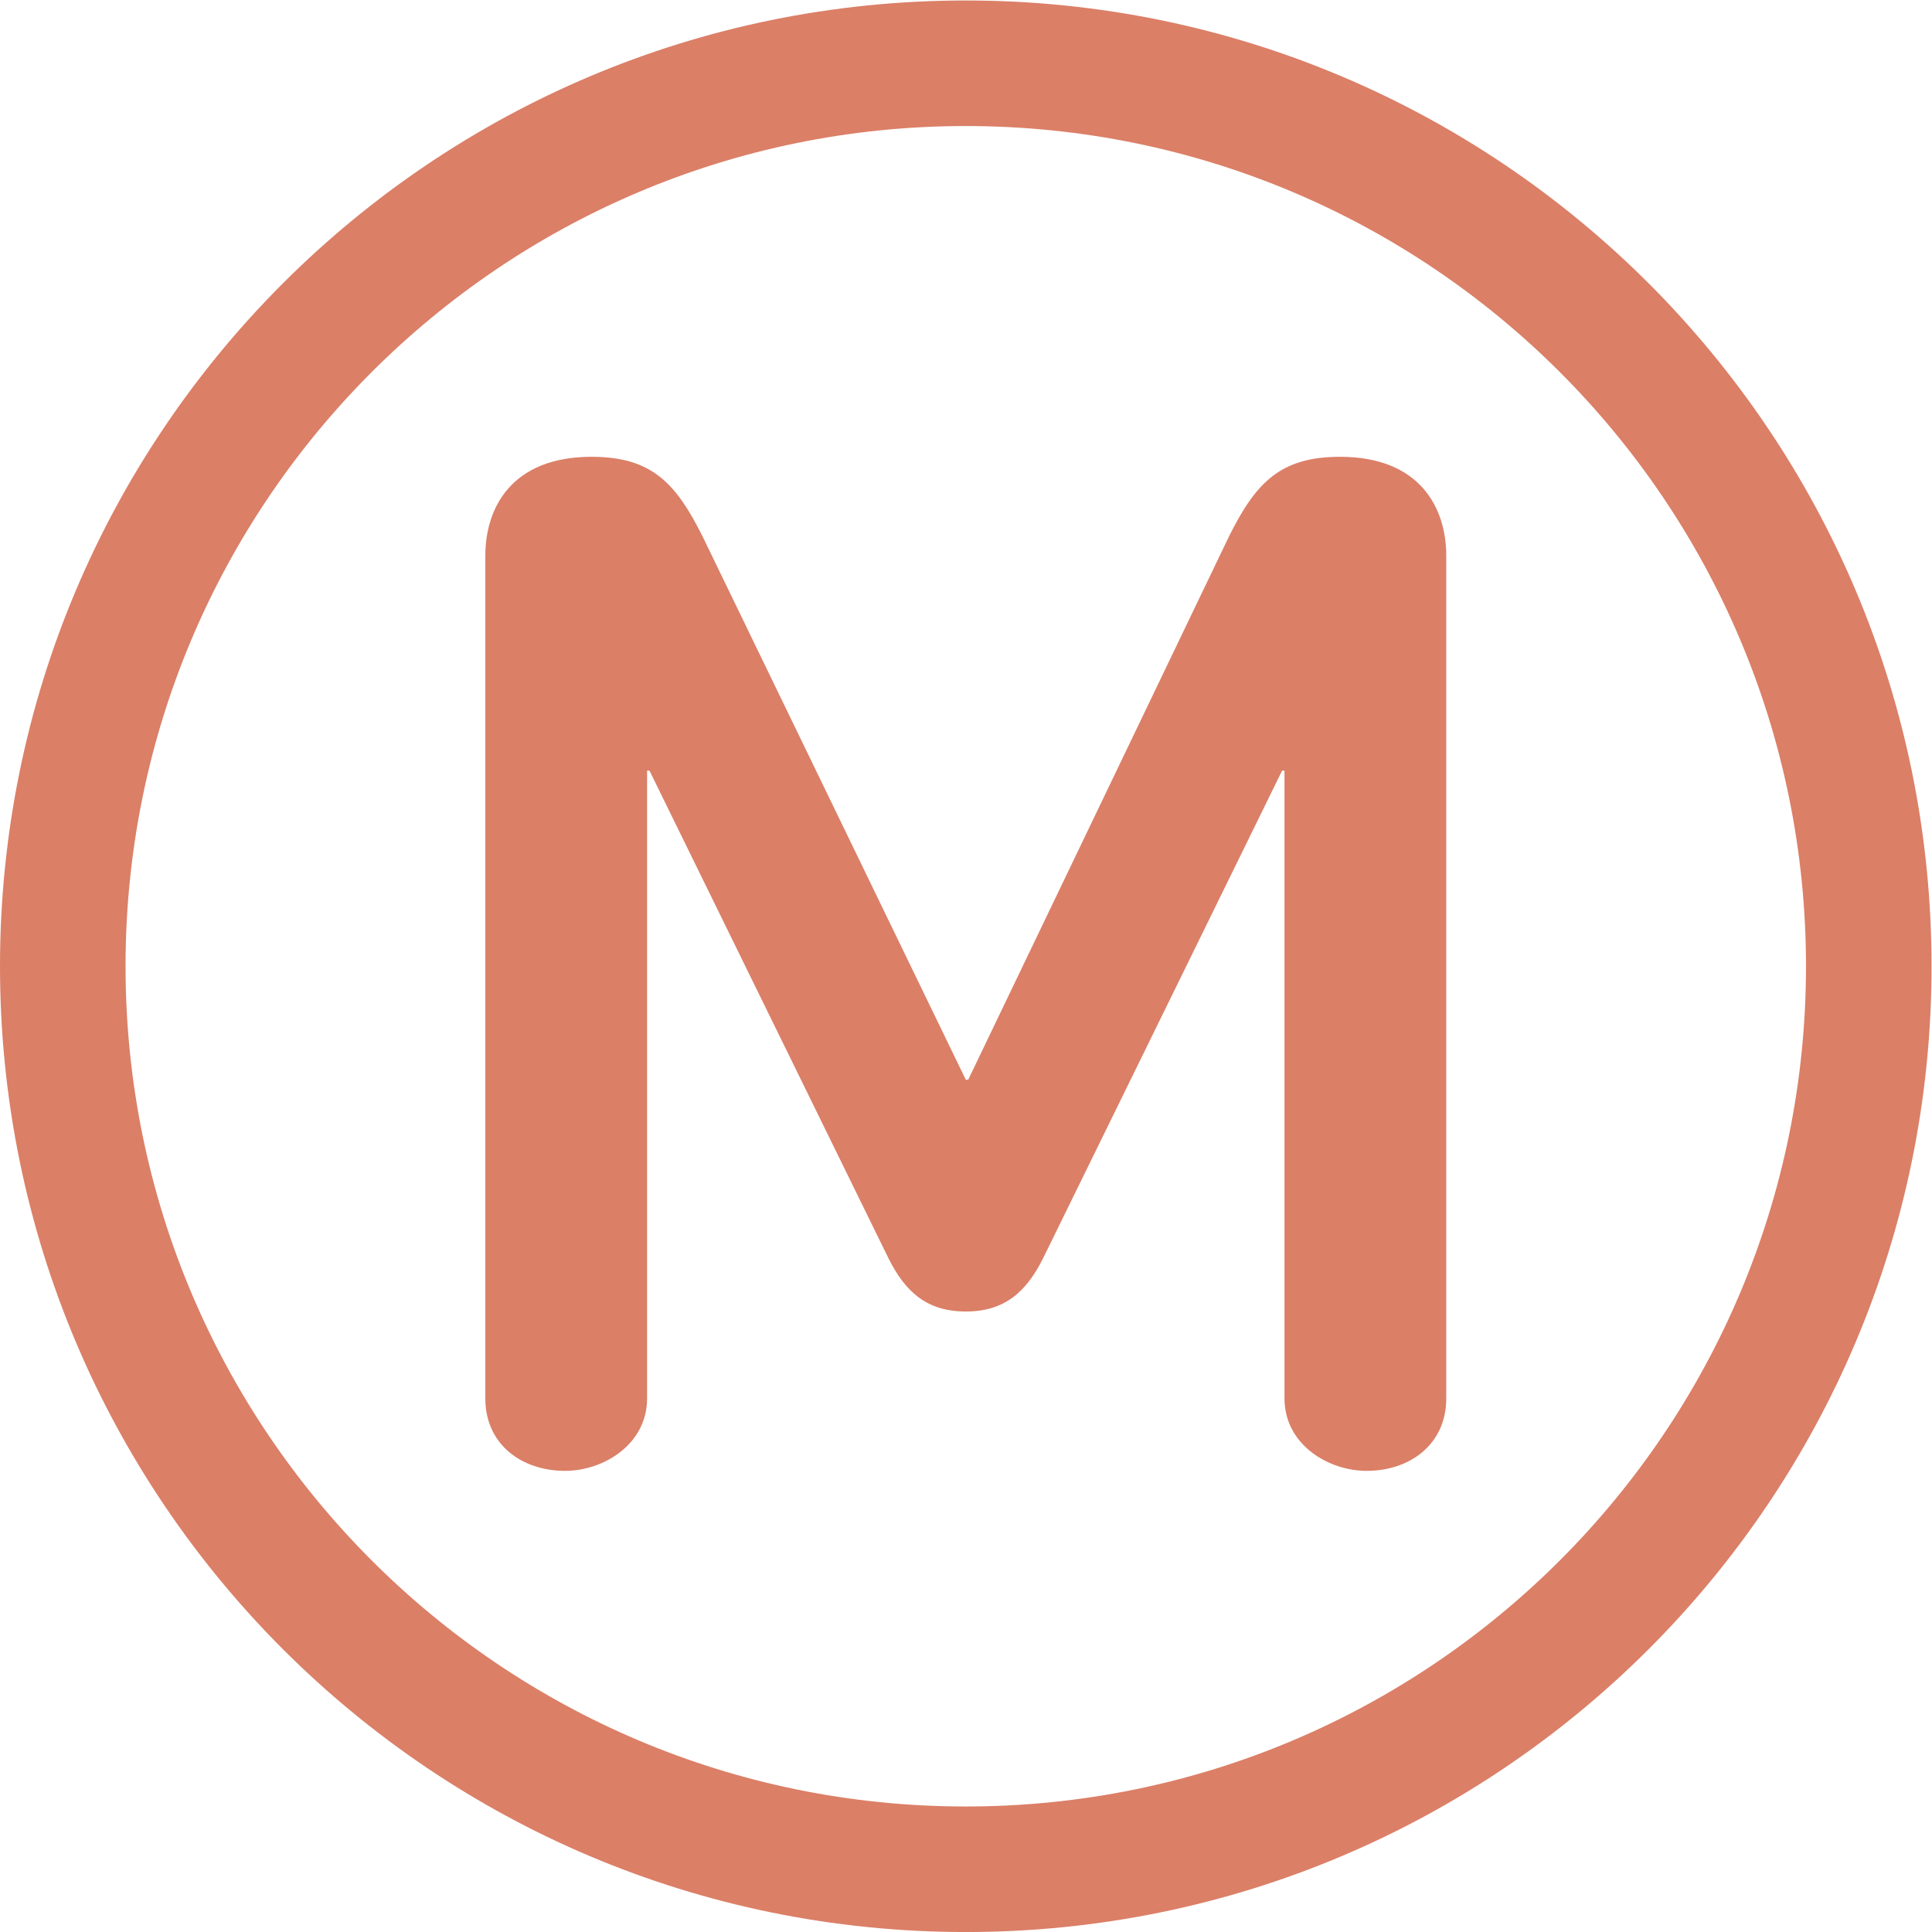 <svg xmlns:dc="http://purl.org/dc/elements/1.1/" xmlns:cc="http://creativecommons.org/ns#" xmlns:rdf="http://www.w3.org/1999/02/22-rdf-syntax-ns#" xmlns:svg="http://www.w3.org/2000/svg" xmlns="http://www.w3.org/2000/svg" viewBox="0 0 377.947 377.947" height="377.947" width="377.947" xml:space="preserve" id="svg2" version="1.1" transform="matrix(1, 0, 0, 1, 0, 0)"><defs id="defs6" fill="#000000"><clipPath id="clipPath18" clipPathUnits="userSpaceOnUse" fill="#000000"><path id="path16" d="M 0,283.46 H 283.46 V 0 H 0 Z" fill="#000000"/></clipPath></defs><g transform="matrix(1.333,0,0,-1.333,0,377.947)" id="g10"><g id="g12"><g clip-path="url(#clipPath18)" id="g14"><g transform="translate(212.245,78.306)" id="g20"><path id="path22" style="fill:#db7f67;fill-opacity:1;fill-rule:nonzero;stroke:none" d="m 0,0 c 0,-6.733 -5.317,-10.631 -11.688,-10.631 -5.675,0 -12.051,3.898 -12.051,10.631 v 92.127 h -0.353 L -59.173,20.552 c -2.482,-4.961 -5.67,-7.796 -11.336,-7.796 -5.67,0 -8.863,2.835 -11.341,7.796 l -35.08,71.575 h -0.352 V 0 c 0,-6.733 -6.381,-10.631 -12.047,-10.631 -6.375,0 -11.693,3.898 -11.693,10.631 v 123.658 c 0,7.09 3.898,14.529 15.591,14.529 8.859,0 12.399,-3.898 16.297,-11.694 l 38.625,-79.724 h 0.353 l 38.268,79.724 c 3.894,7.796 7.439,11.694 16.297,11.694 C -3.897,138.187 0,130.748 0,123.658 V 0 m -70.513,-59.886 c -68.1,0 -123.307,55.207 -123.307,123.308 0,68.1 55.207,123.307 123.307,123.307 68.101,0 123.307,-55.207 123.307,-123.307 0,-68.101 -55.206,-123.308 -123.307,-123.308 m 0,265.04 c -78.276,0 -141.732,-63.456 -141.732,-141.732 0,-78.277 63.456,-141.733 141.732,-141.733 78.277,0 141.733,63.456 141.733,141.733 0,78.276 -63.456,141.732 -141.733,141.732"/></g></g></g></g></svg>